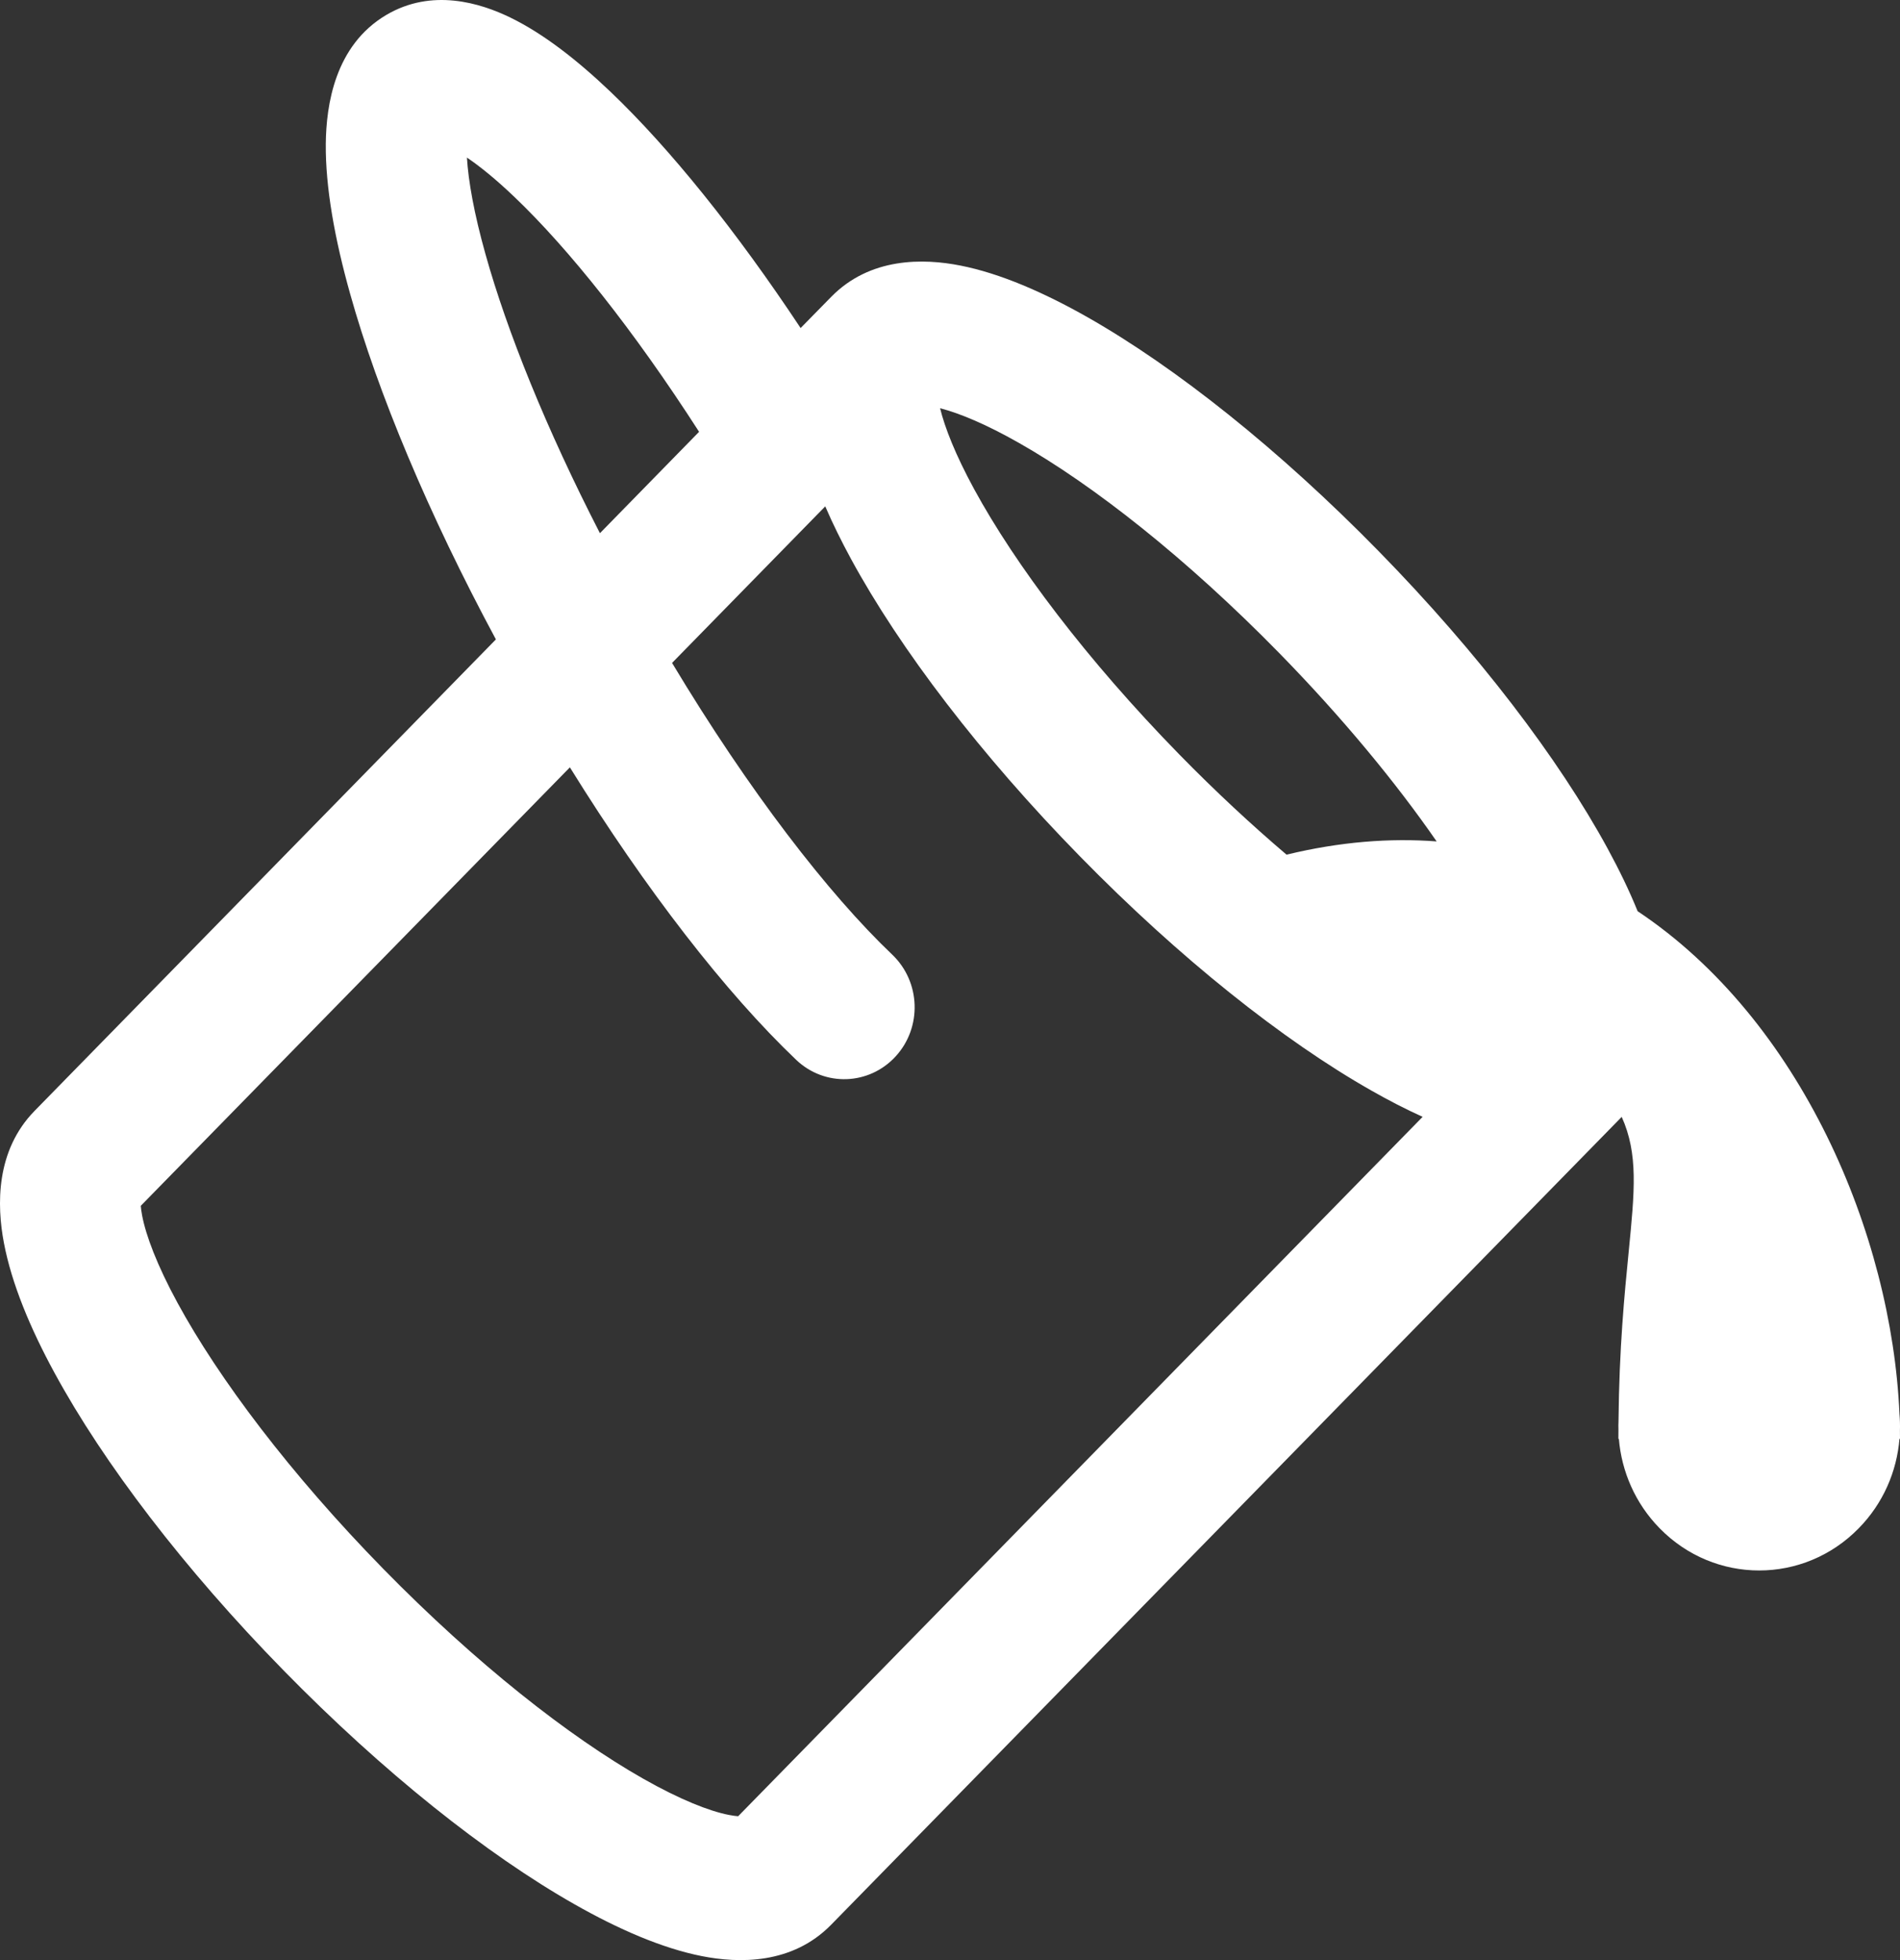<svg width="32" height="33" viewBox="0 0 32 33" fill="none" xmlns="http://www.w3.org/2000/svg">
<rect x="0" y="0" width="32" height="33" fill="#333333" stroke="none"/>
<path d="M13.484 5.523C12.398 3.885 11.285 2.502 10.282 1.545C9.729 1.018 9.157 0.569 8.598 0.297C8.084 0.046 7.272 -0.2 6.507 0.251C5.636 0.765 5.494 1.776 5.487 2.419C5.48 3.155 5.639 4.028 5.897 4.947C6.363 6.611 7.214 8.65 8.352 10.765L0.583 18.702C-0.074 19.373 -0.055 20.291 0.066 20.926C0.196 21.611 0.509 22.362 0.918 23.113C1.744 24.632 3.099 26.411 4.775 28.122C6.451 29.834 8.192 31.219 9.679 32.062C10.415 32.48 11.149 32.8 11.82 32.933C12.442 33.056 13.341 33.076 13.998 32.405L27.313 18.804C27.593 19.428 27.532 20.044 27.43 21.079C27.36 21.786 27.271 22.69 27.259 23.927C27.257 23.974 27.256 24.022 27.258 24.07L27.257 24.225L27.265 24.224C27.311 24.773 27.54 25.31 27.952 25.73C28.878 26.677 30.379 26.677 31.305 25.73C31.717 25.31 31.946 24.774 31.991 24.224L32 24.225C32 24.179 32 24.133 31.999 24.087C32.002 23.992 31.999 23.898 31.991 23.804C31.859 20.776 30.329 17.172 27.581 15.341C27.441 14.995 27.27 14.643 27.078 14.29C26.252 12.772 24.897 10.993 23.221 9.281C21.545 7.569 19.803 6.185 18.317 5.341C17.581 4.924 16.846 4.603 16.176 4.471C15.554 4.348 14.655 4.328 13.998 4.999L13.484 5.523ZM8.664 3.316C9.569 4.179 10.667 5.549 11.774 7.27L10.104 8.977C9.198 7.215 8.54 5.579 8.177 4.281C7.984 3.594 7.888 3.048 7.864 2.653C8.082 2.8 8.35 3.016 8.664 3.316ZM9.598 12.919C10.879 14.984 12.225 16.716 13.41 17.844C13.889 18.3 14.639 18.273 15.086 17.784C15.533 17.295 15.506 16.529 15.027 16.072C13.952 15.049 12.615 13.319 11.319 11.161L13.899 8.525C14.025 8.818 14.172 9.114 14.333 9.411C15.159 10.929 16.514 12.708 18.19 14.419C19.866 16.131 21.608 17.516 23.094 18.359C23.384 18.524 23.674 18.674 23.96 18.803L12.432 30.578C12.395 30.575 12.342 30.569 12.271 30.555C11.947 30.491 11.46 30.302 10.831 29.945C9.586 29.238 8.018 28.009 6.452 26.41C4.886 24.81 3.683 23.208 2.991 21.937C2.641 21.294 2.457 20.797 2.394 20.466C2.38 20.393 2.374 20.339 2.371 20.301L9.598 12.919ZM16.406 8.234C16.093 7.659 15.913 7.201 15.833 6.873C16.154 6.955 16.602 7.139 17.165 7.459C18.41 8.165 19.978 9.395 21.544 10.994C22.612 12.085 23.512 13.178 24.196 14.166C23.408 14.106 22.565 14.172 21.668 14.389C21.08 13.889 20.473 13.326 19.867 12.707C18.302 11.107 17.098 9.505 16.406 8.234Z" fill="white"/>
</svg>
